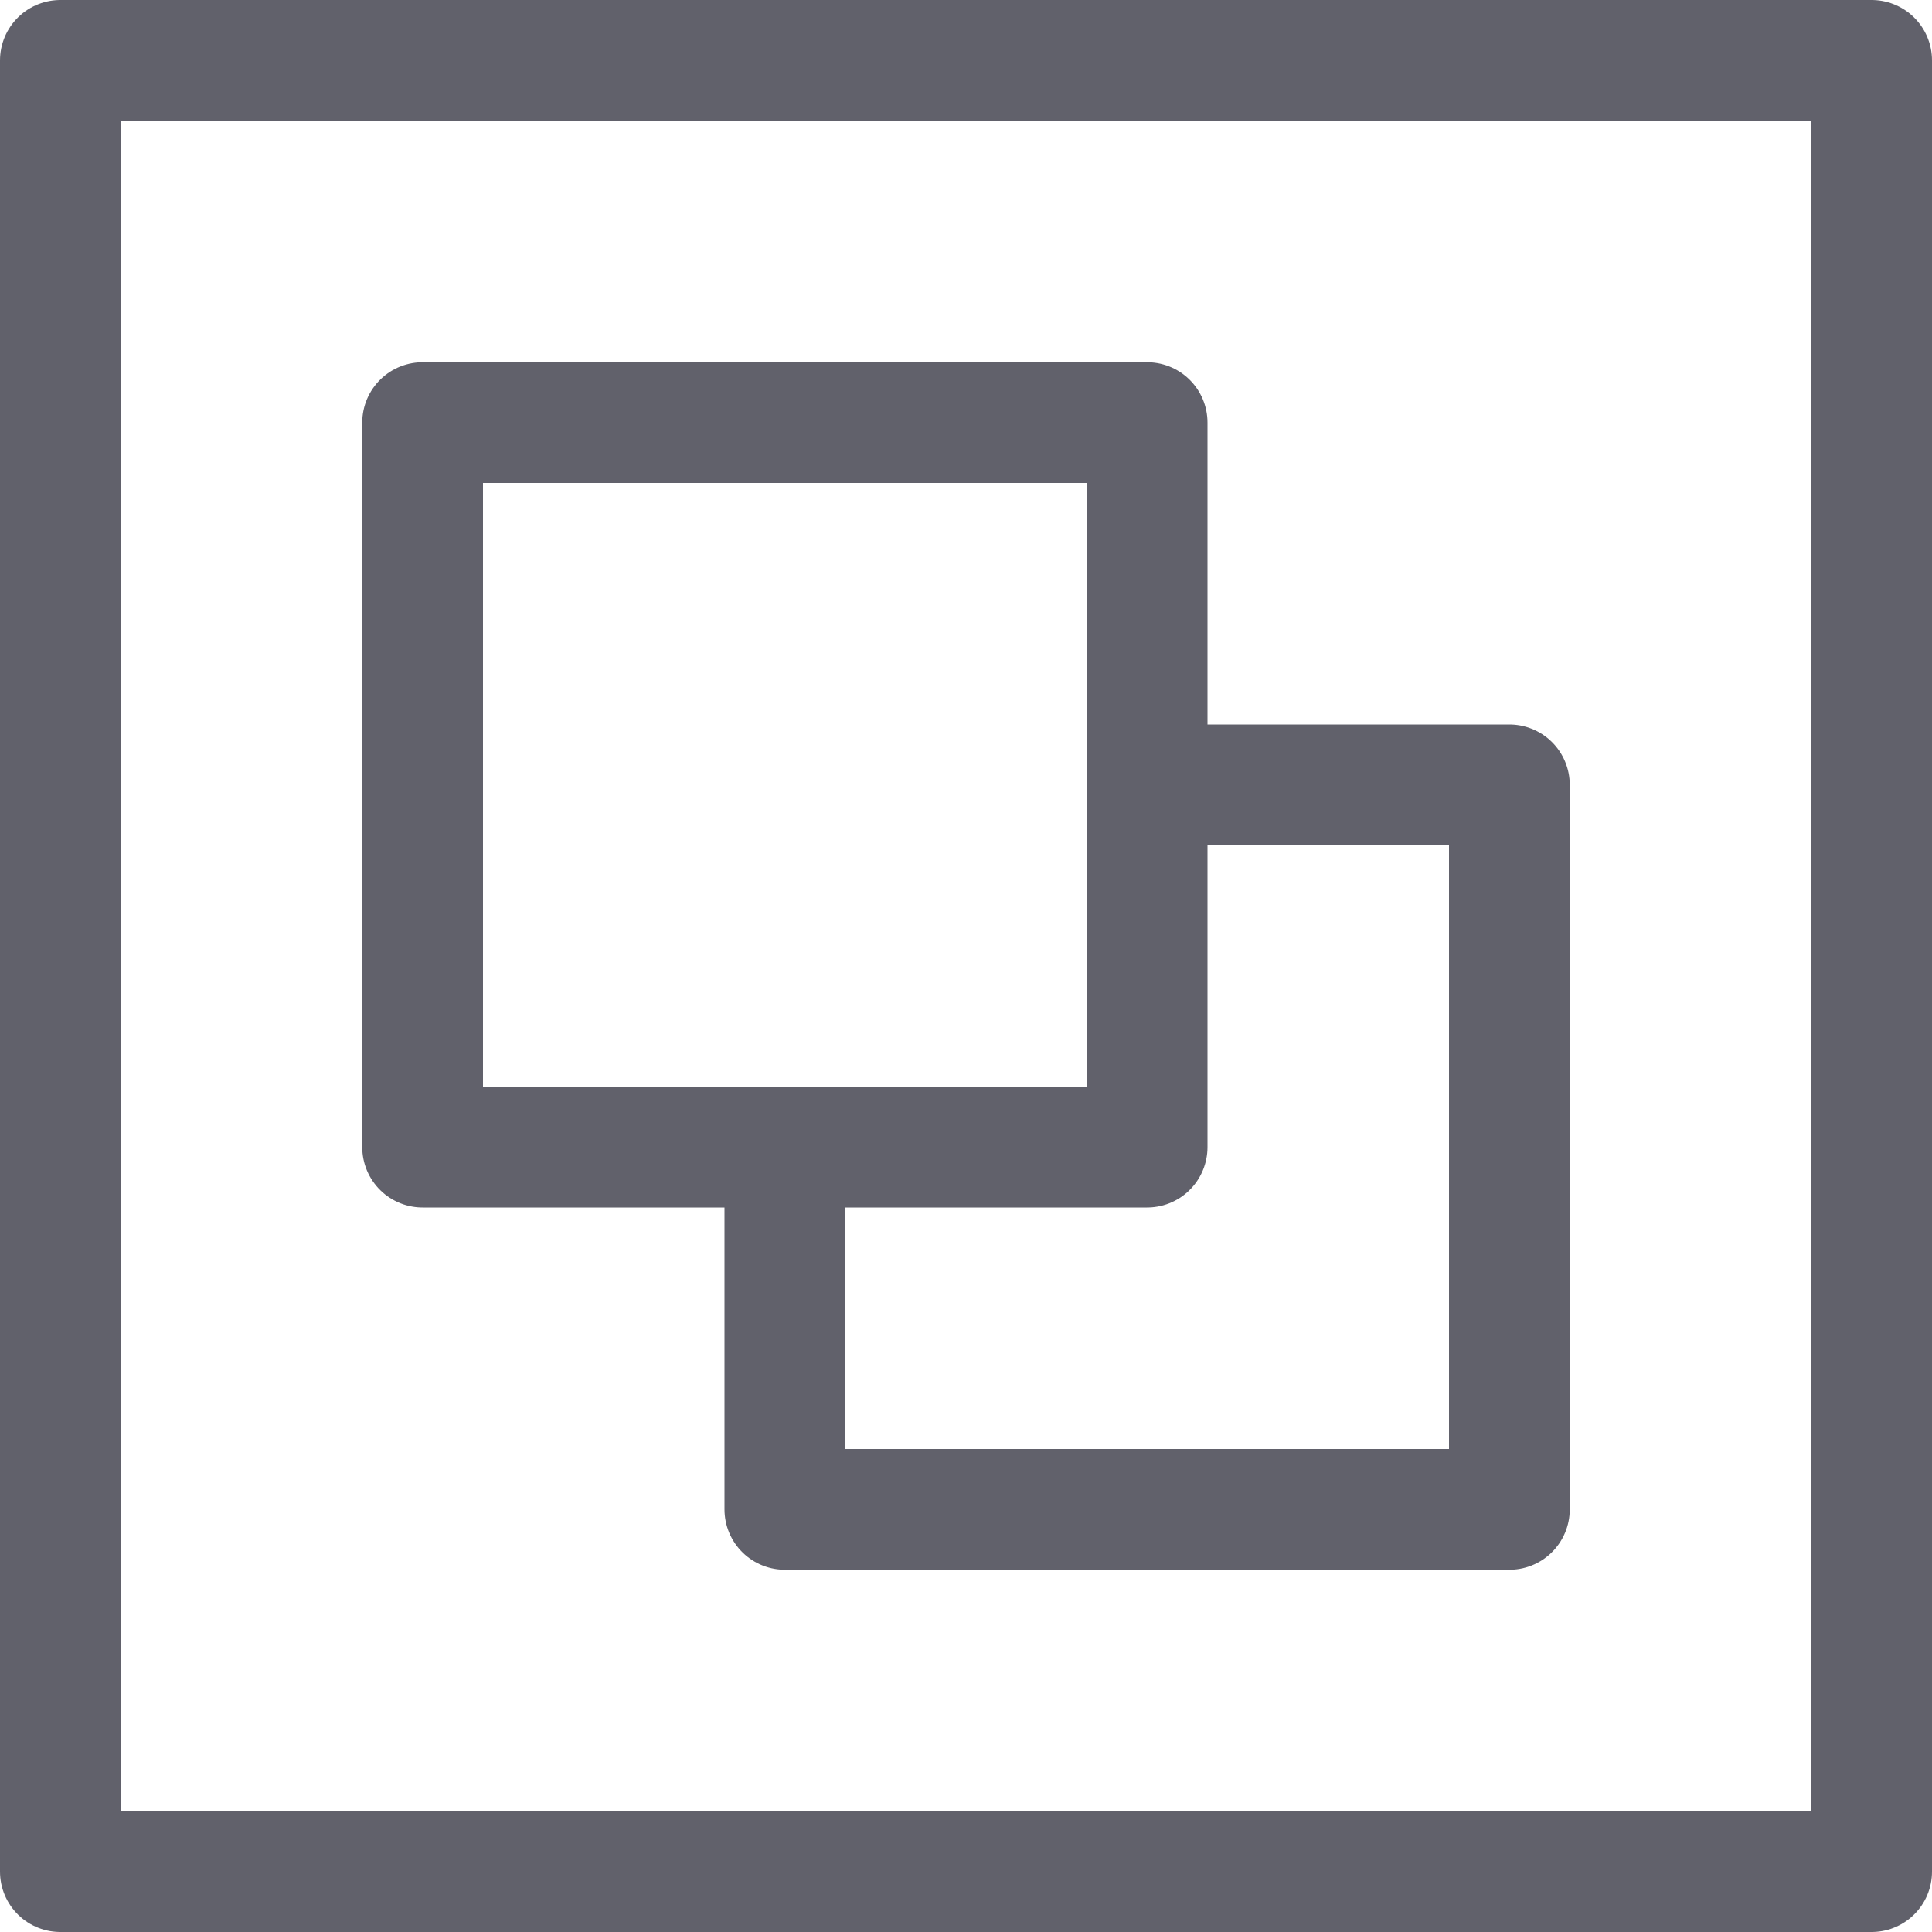 <svg xmlns="http://www.w3.org/2000/svg" height="32" width="32" viewBox="0 0 32 32"><title>group 5</title><g stroke-linecap="round" fill="#61616b" stroke-linejoin="round" class="nc-icon-wrapper"><polyline data-color="color-2" fill="none" stroke="#61616b" stroke-width="2" points=" 19,13 25,13 25,25 13,25 13,19 "></polyline> <rect data-color="color-2" x="7" y="7" fill="none" stroke="#61616b" stroke-width="2" width="12" height="12"></rect> <rect x="1" y="1" fill="none" stroke="#61616b" stroke-width="2" width="30" height="30"></rect></g></svg>